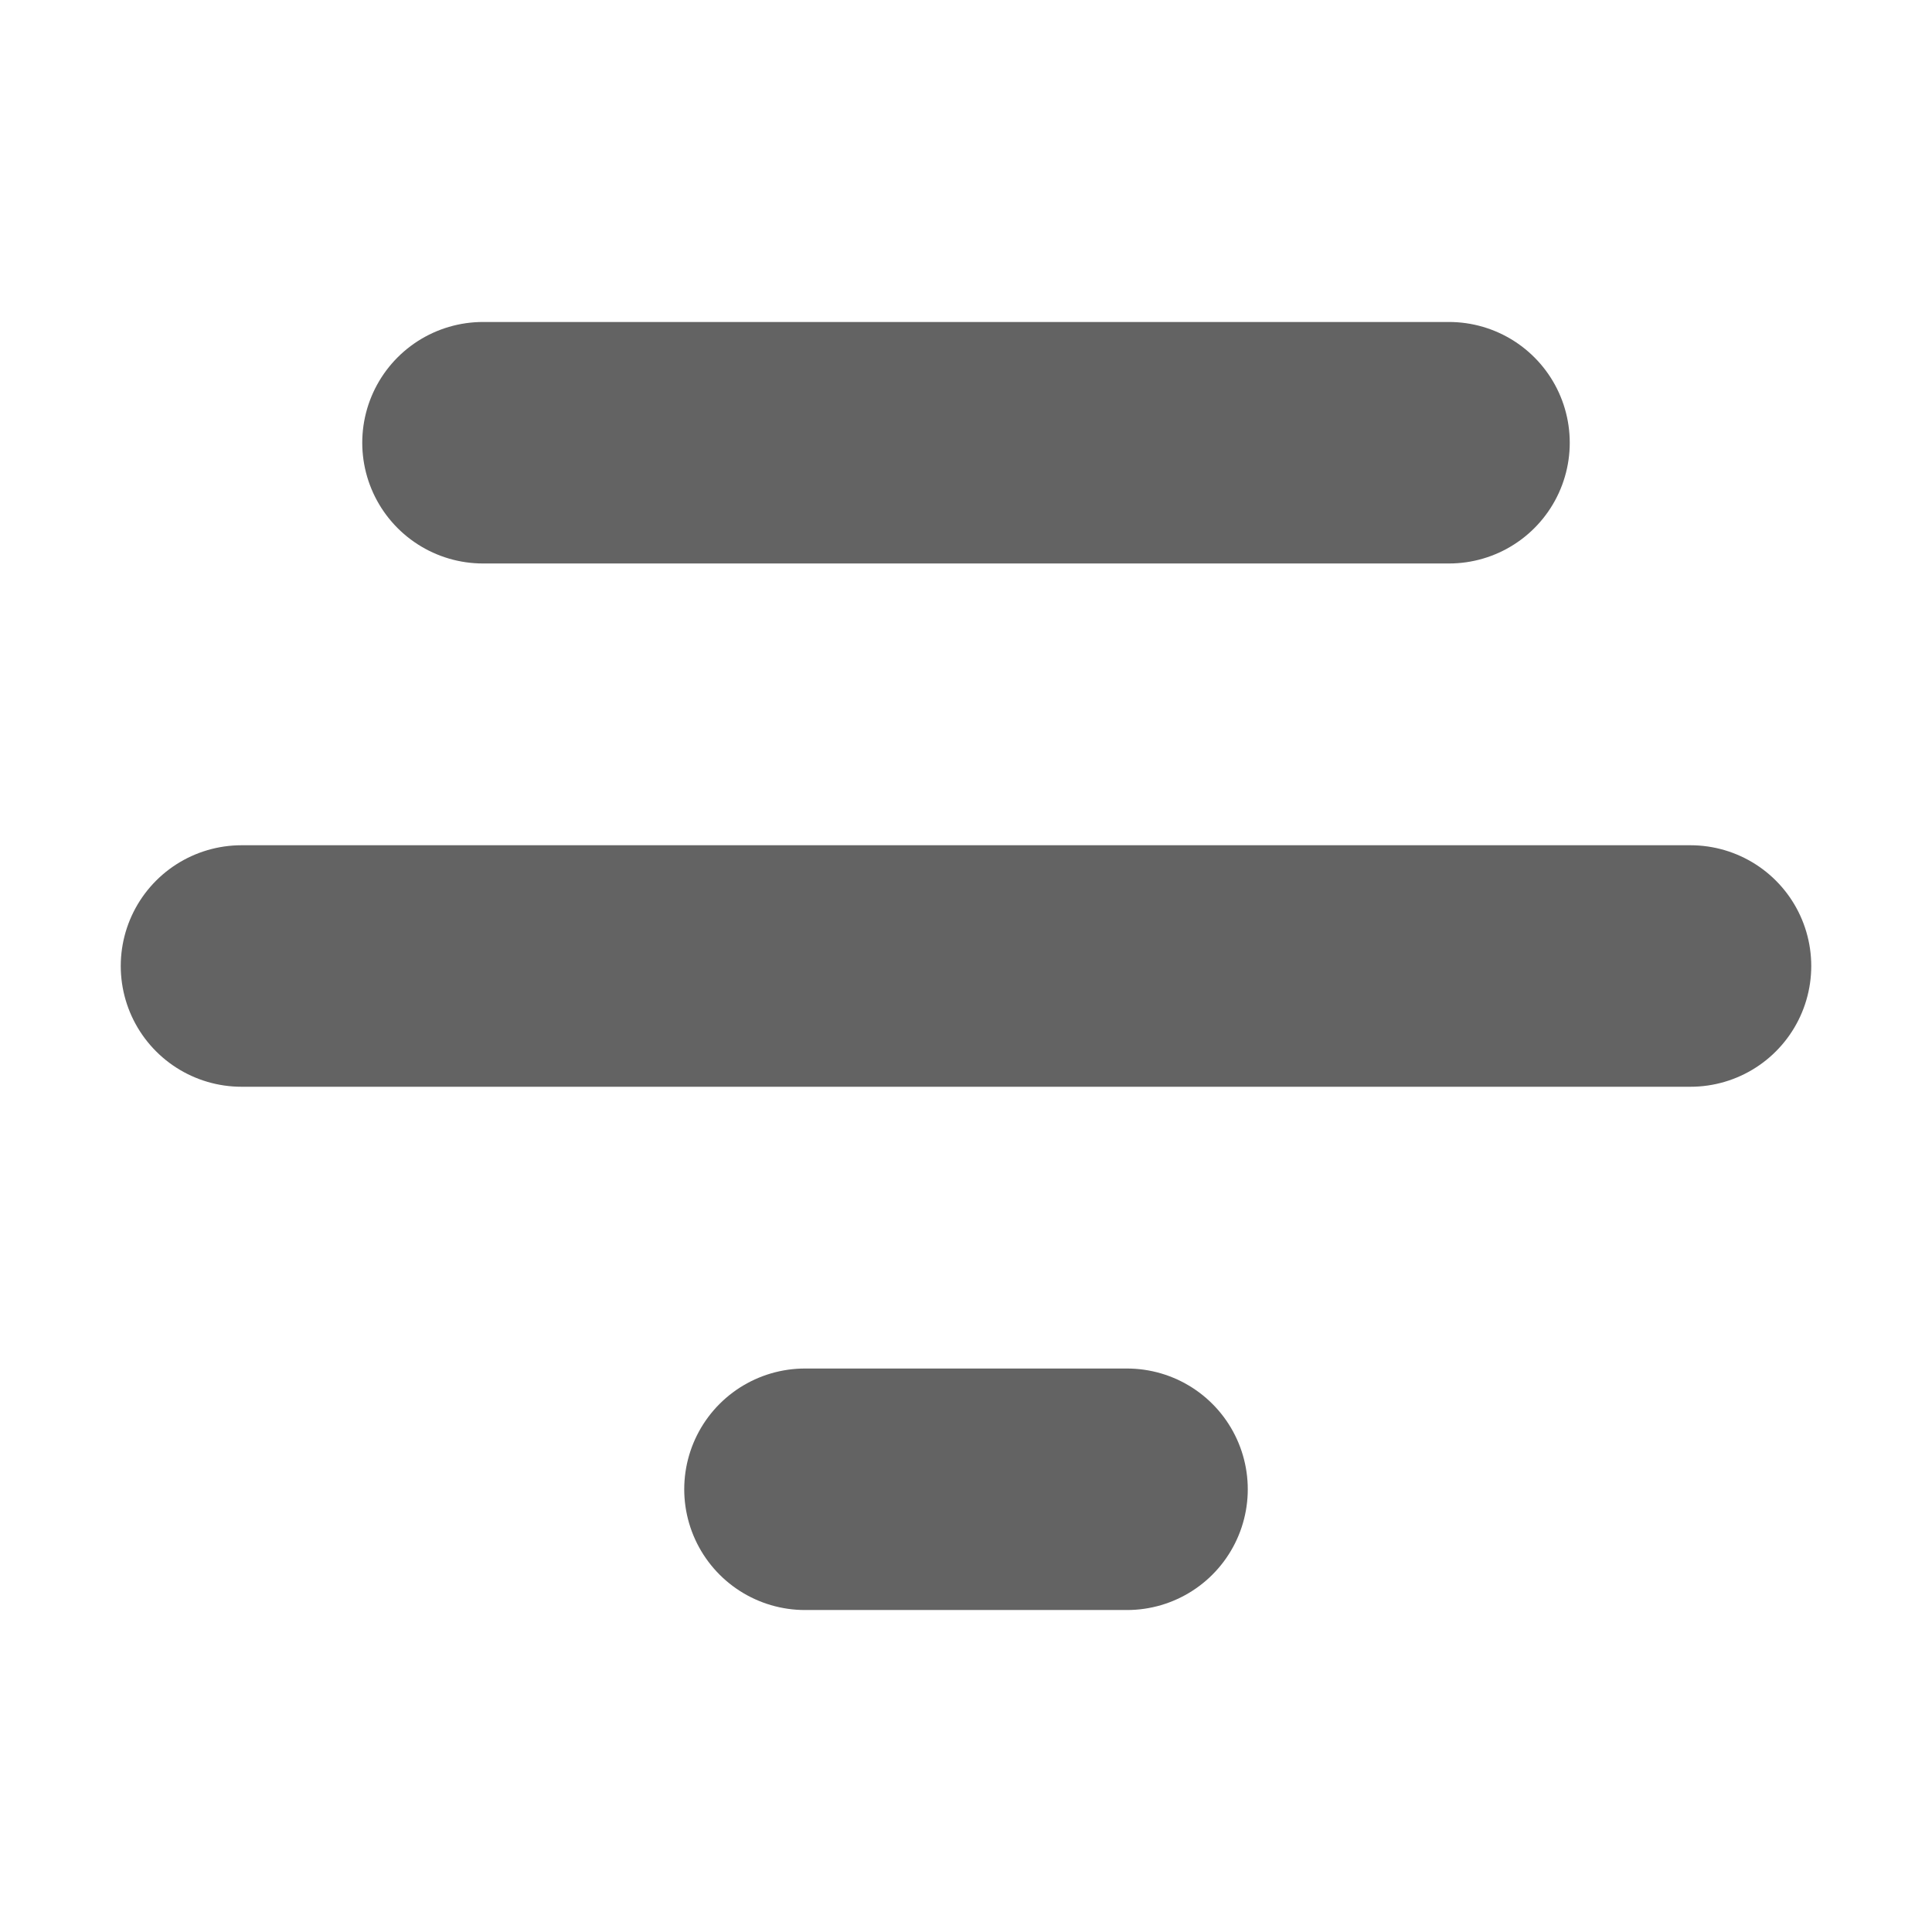<svg width="32" height="32" viewBox="0 0 32 32" fill="none" xmlns="http://www.w3.org/2000/svg">
<path d="M8 7.333H24" stroke="#636363" stroke-width="4" stroke-linecap="round"/>
<path d="M4 16H28" stroke="#636363" stroke-width="4" stroke-linecap="round"/>
<path d="M13.333 24.667H18.667" stroke="#636363" stroke-width="4" stroke-linecap="round"/>
</svg>
